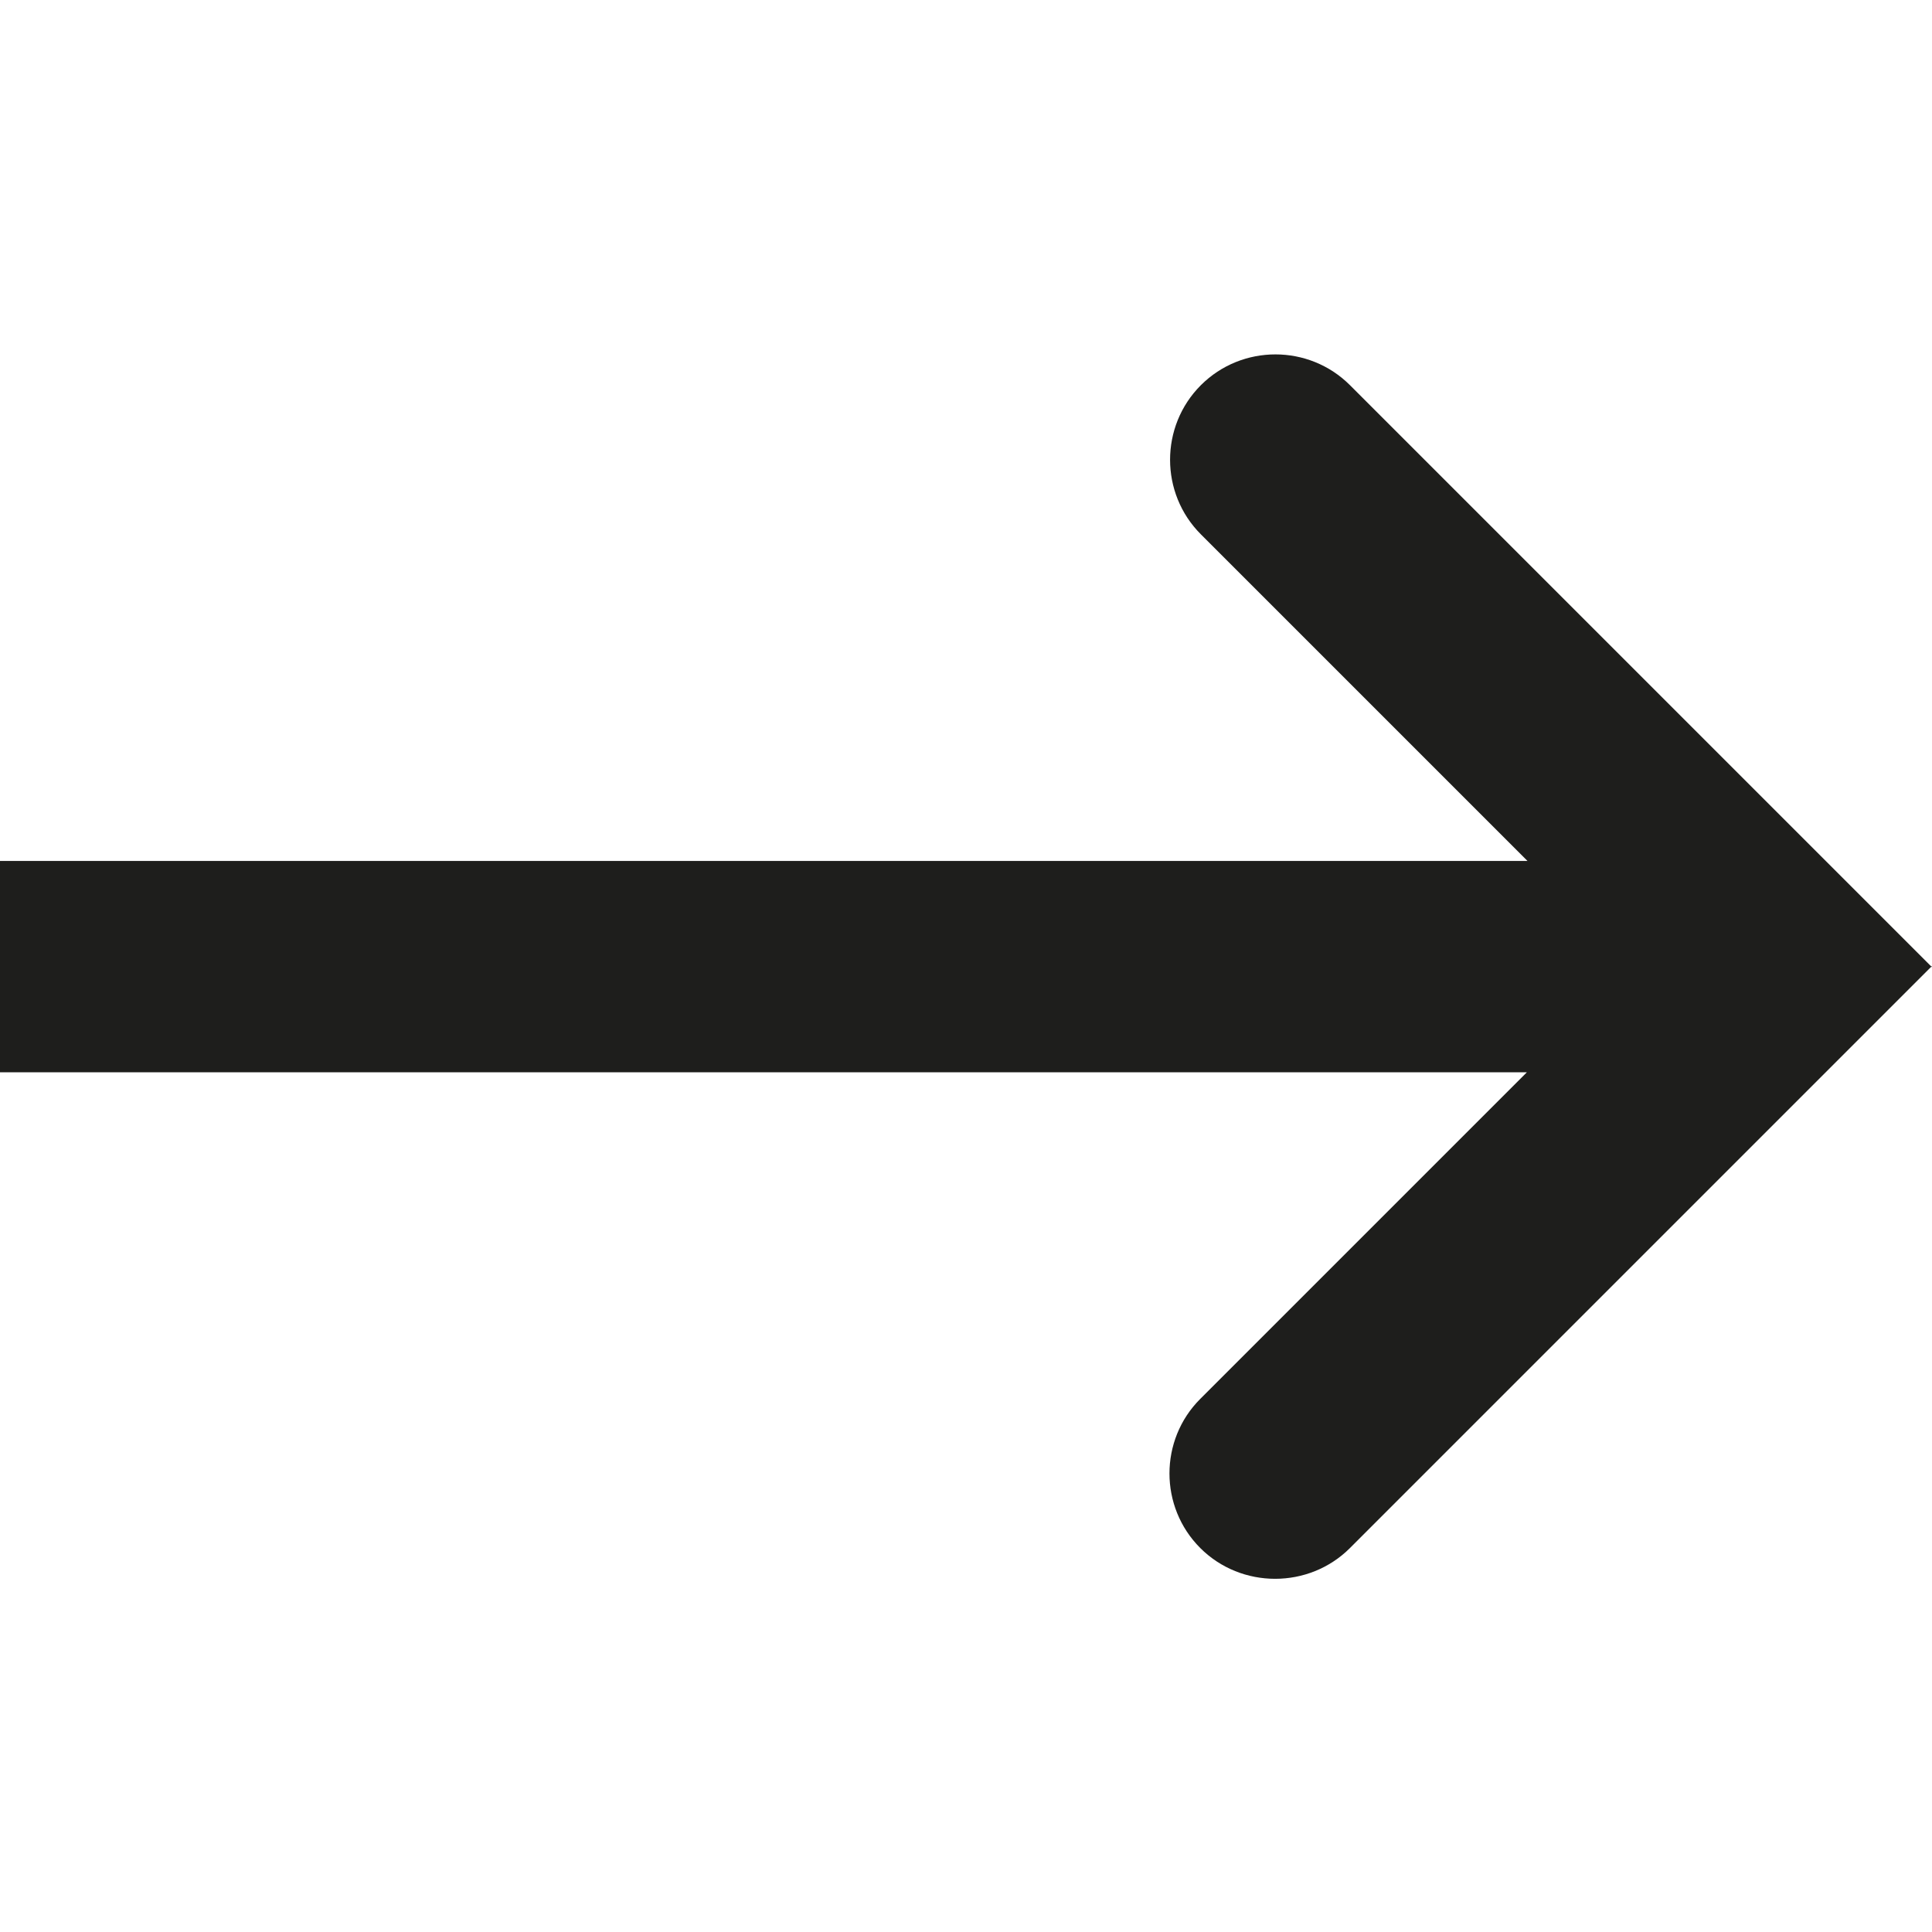 <?xml version="1.0" encoding="UTF-8"?>
<svg id="a" data-name="3219" xmlns="http://www.w3.org/2000/svg" viewBox="0 0 32 32">
  <path d="M32,16l-9.64,9.64c-.34.34-.79.51-1.24.51s-.9-.17-1.24-.51c-.68-.68-.68-1.79,0-2.47l5.41-5.41H0v-3.5h25.3l-5.41-5.41c-.68-.68-.68-1.79,0-2.47s1.79-.68,2.47,0l9.64,9.64Z" fill="#1e1e1c"/>
</svg>